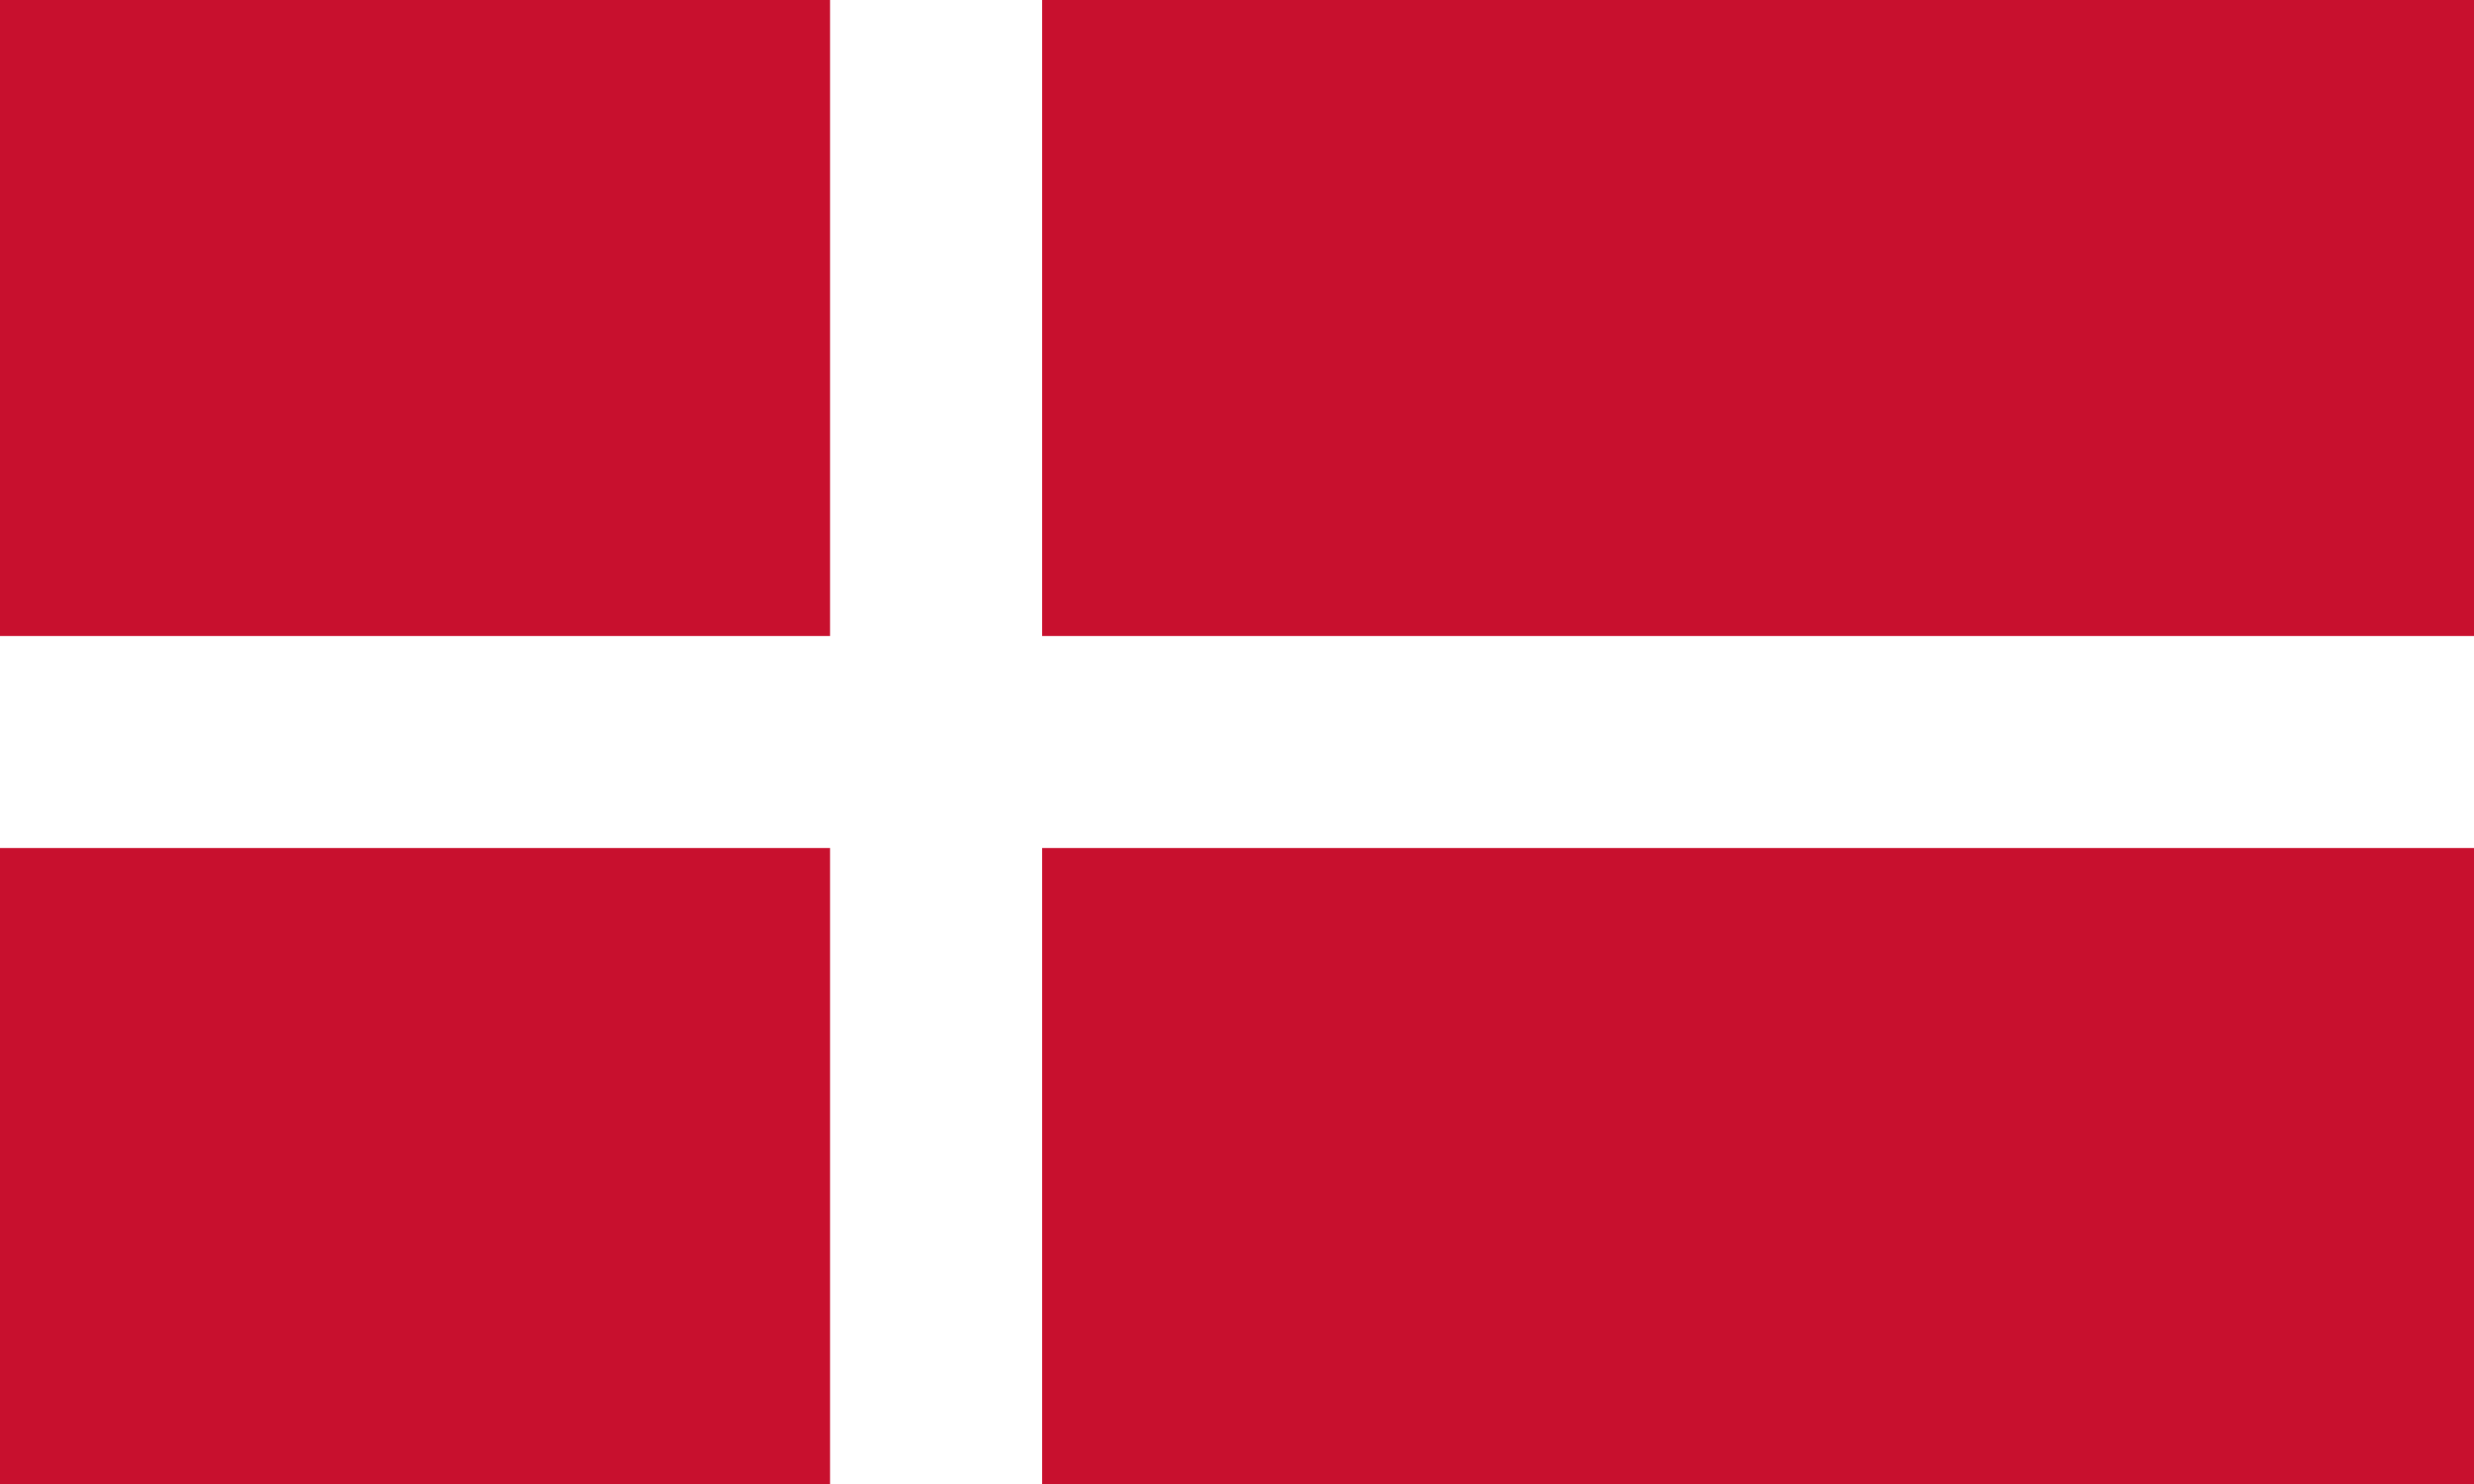 <?xml version="1.0" encoding="UTF-8" standalone="no"?>
<svg
   viewBox="0 0 46.666 28"
   version="1.1"
   id="svg2"
   sodipodi:docname="dk.svg"
   width="46.666"
   height="28"
   inkscape:version="1.3.2 (091e20e, 2023-11-25, custom)"
   xmlns:inkscape="http://www.inkscape.org/namespaces/inkscape"
   xmlns:sodipodi="http://sodipodi.sourceforge.net/DTD/sodipodi-0.dtd"
   xmlns="http://www.w3.org/2000/svg"
   xmlns:svg="http://www.w3.org/2000/svg">
  <defs
     id="defs2" />
  <sodipodi:namedview
     id="namedview2"
     pagecolor="#505050"
     bordercolor="#eeeeee"
     borderopacity="1"
     inkscape:showpageshadow="0"
     inkscape:pageopacity="0"
     inkscape:pagecheckerboard="0"
     inkscape:deskcolor="#505050"
     inkscape:zoom="7.7087266"
     inkscape:cx="24.647391"
     inkscape:cy="44.819335"
     inkscape:window-width="2560"
     inkscape:window-height="1417"
     inkscape:window-x="3832"
     inkscape:window-y="313"
     inkscape:window-maximized="1"
     inkscape:current-layer="svg2" />
  <path
     fill="#c8102e"
     d="M 0,0 H 46.666 V 28 H 0 Z"
     id="path1"
     style="stroke-width:1.123" />
  <path
     stroke="#ffffff"
     stroke-width="4"
     d="M 0,14 H 46.666 M 17.657,0 v 28"
     id="path2" />
</svg>
